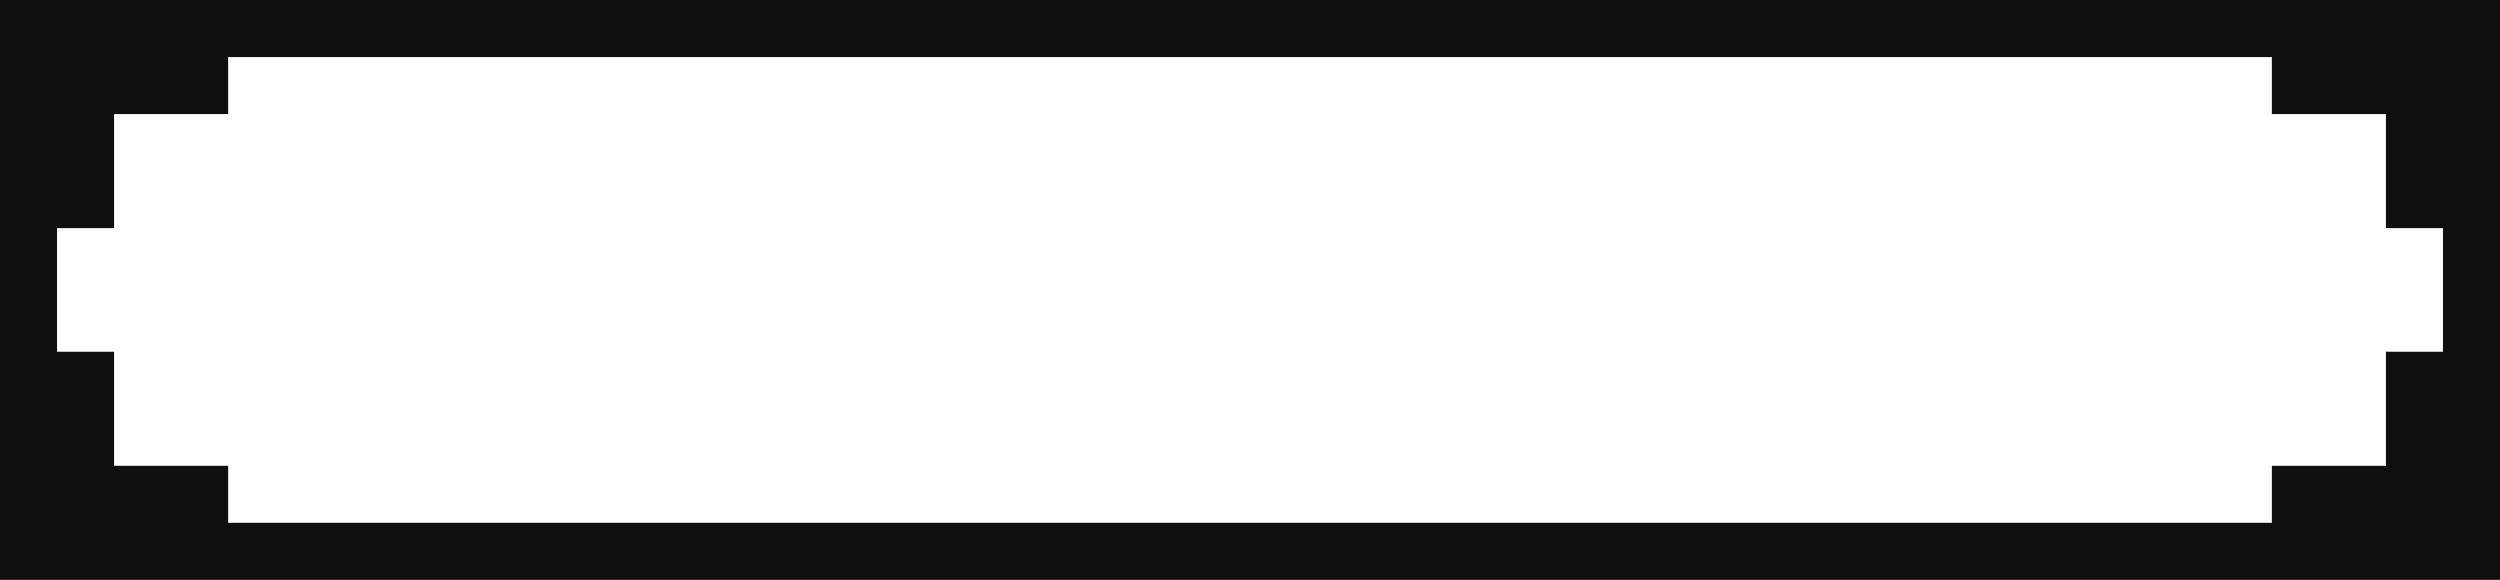 <svg width="263" height="61" viewBox="0 0 263 61" fill="none" xmlns="http://www.w3.org/2000/svg">
<path fill-rule="evenodd" clip-rule="evenodd" d="M12 0H24H239H251H257H263V6V12V24V37V49V55V61H257H251H239H24H12H6H0V55V49V37V24V12V6V0H6H12ZM24 55H239V49H251V37H257V24H251V12H239V6H24V12H12V24H6L6 37H12V49H24V55Z" fill="#0F0F0F"/>
</svg>
